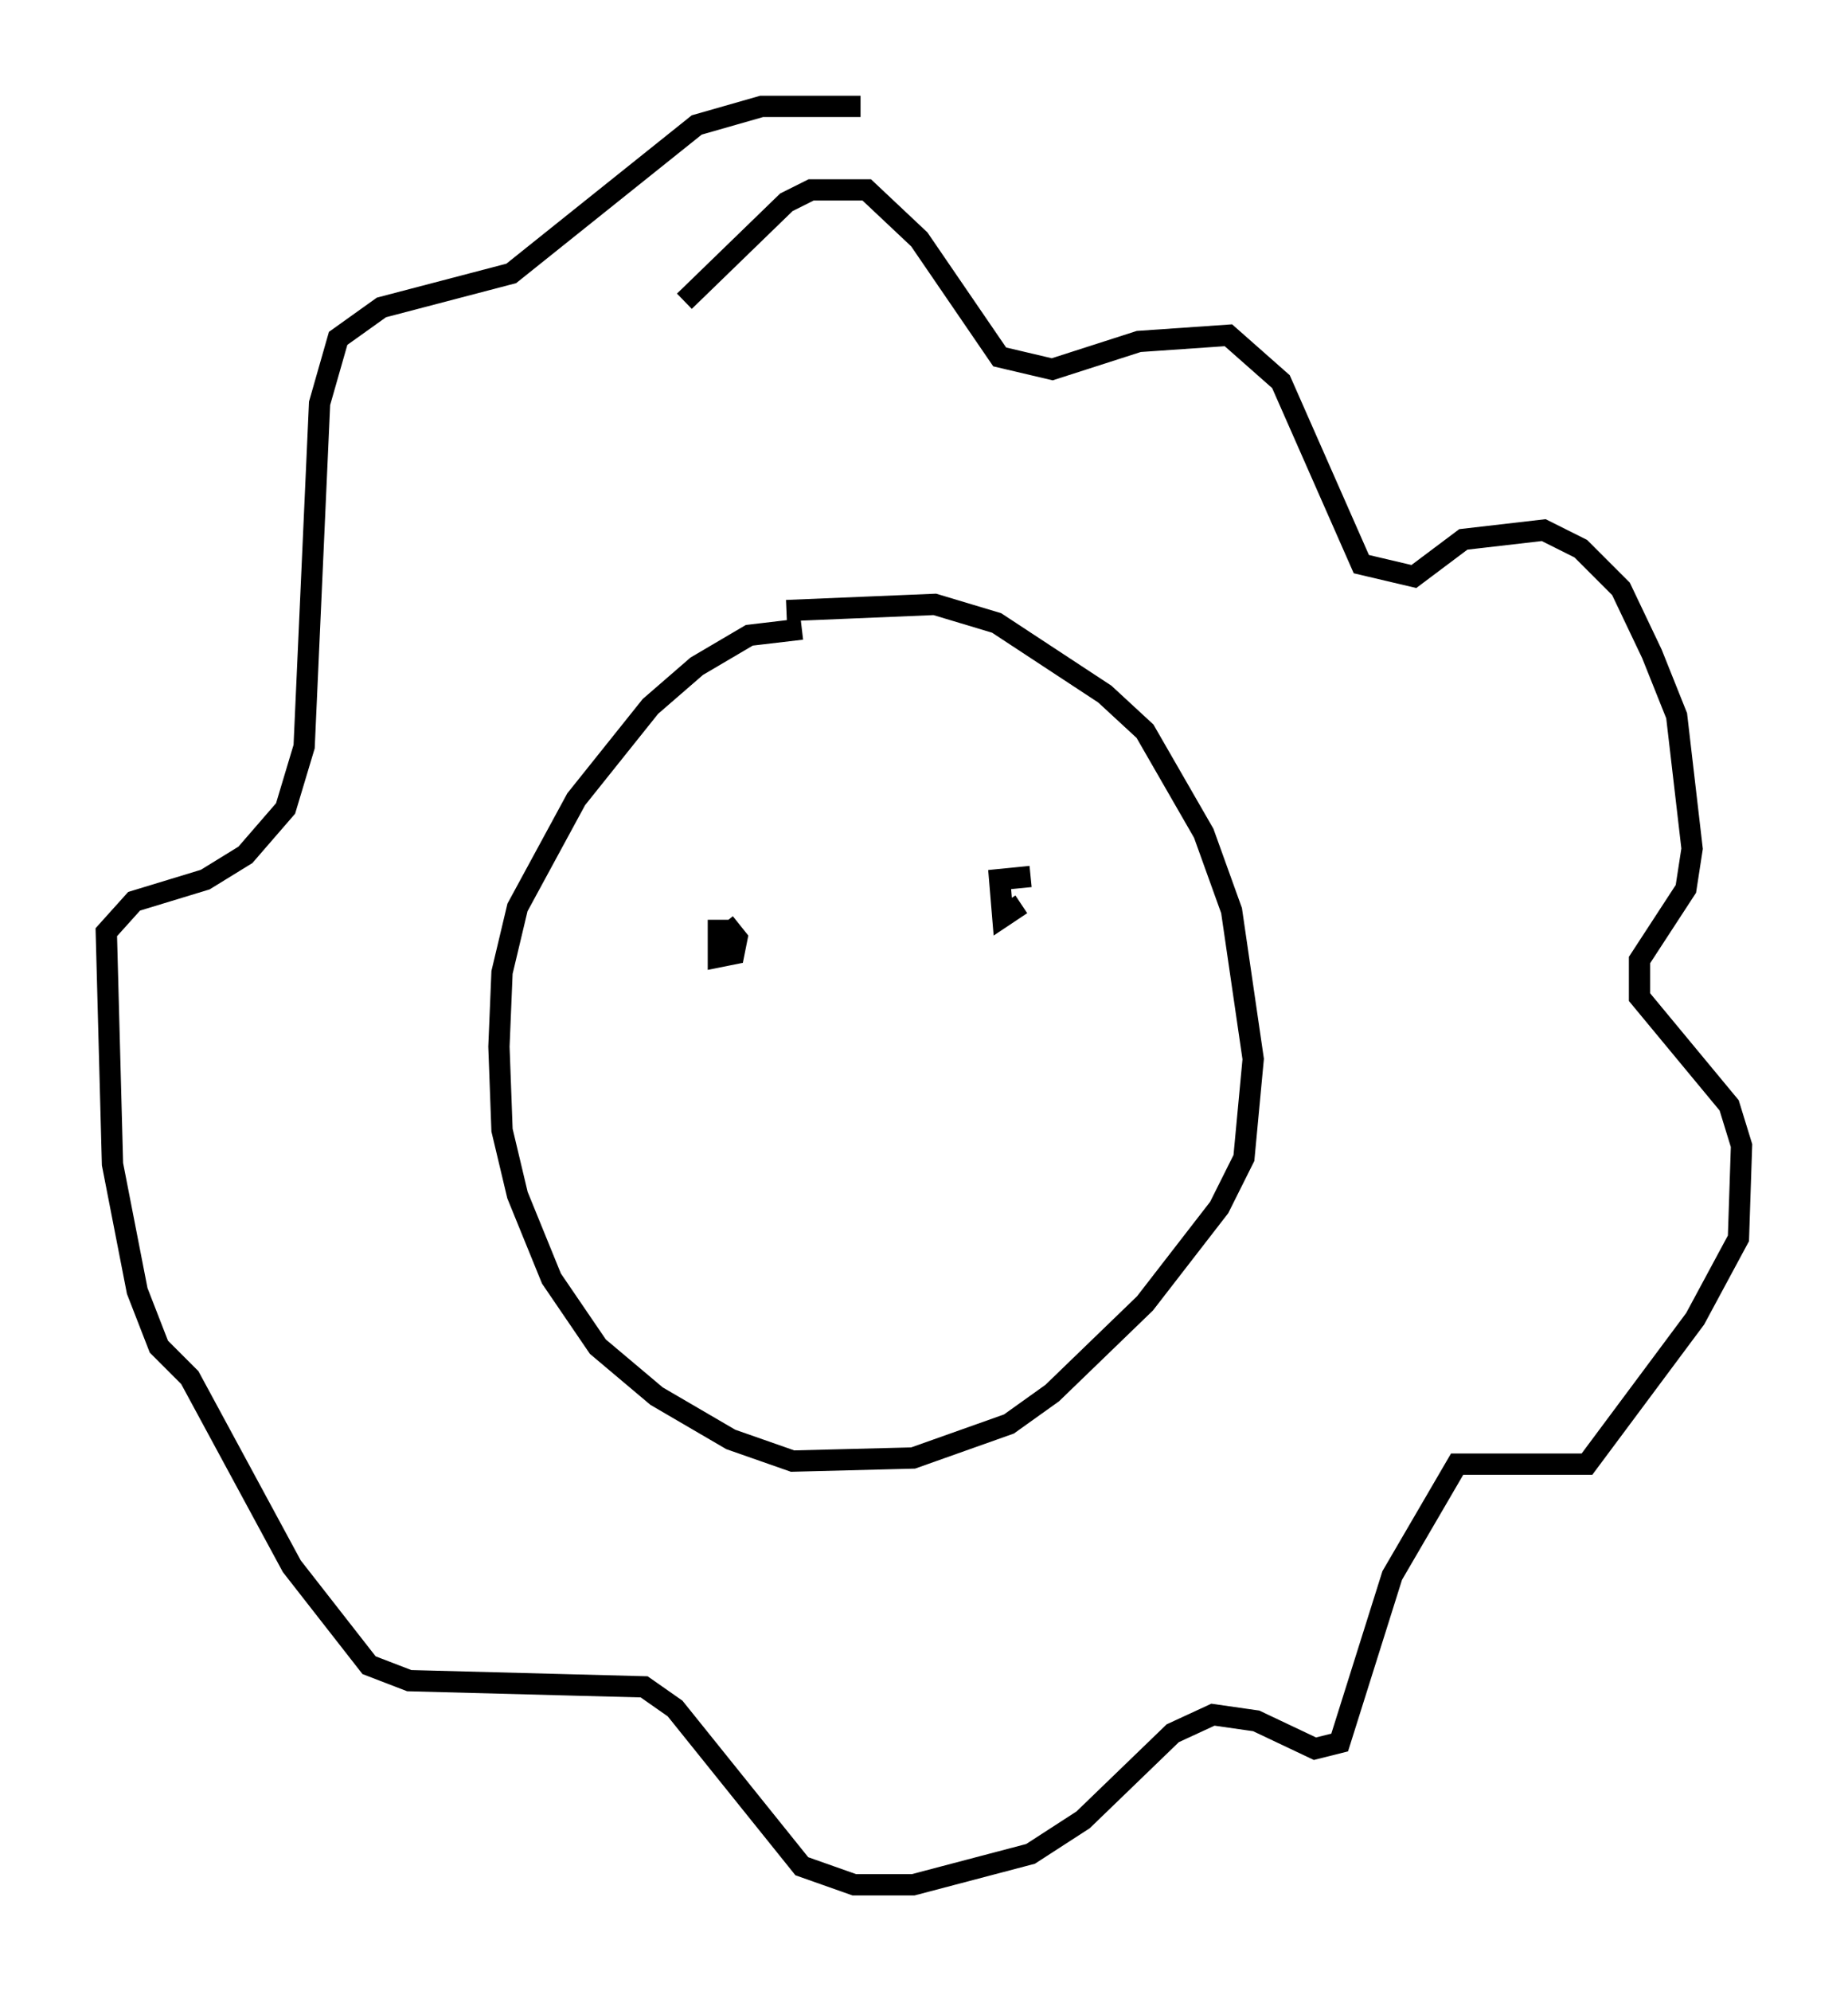 <?xml version="1.0" encoding="utf-8" ?>
<svg baseProfile="full" height="93.519" version="1.1" width="86.838" xmlns="http://www.w3.org/2000/svg" xmlns:ev="http://www.w3.org/2001/xml-events" xmlns:xlink="http://www.w3.org/1999/xlink"><defs /><rect fill="white" height="93.519" width="86.838" x="0" y="0" /><path d="M35.938, 29.112 m1.017, -0.436 l6.972, -0.291 2.905, 0.872 l5.084, 3.341 1.888, 1.743 l2.76, 4.793 1.307, 3.631 l1.017, 6.972 -0.436, 4.648 l-1.162, 2.324 -3.486, 4.503 l-4.358, 4.212 -2.034, 1.453 l-4.503, 1.598 -5.665, 0.145 l-2.905, -1.017 -3.486, -2.034 l-2.76, -2.324 -2.179, -3.196 l-1.598, -3.922 -0.726, -3.05 l-0.145, -3.922 0.145, -3.486 l0.726, -3.05 2.76, -5.084 l3.486, -4.358 2.179, -1.888 l2.469, -1.453 2.469, -0.291 m-5.52, -15.397 l4.793, -4.648 1.162, -0.581 l2.615, 0.0 2.469, 2.324 l3.777, 5.52 2.469, 0.581 l4.067, -1.307 4.212, -0.291 l2.469, 2.179 3.777, 8.57 l2.469, 0.581 2.324, -1.743 l3.777, -0.436 1.743, 0.872 l1.888, 1.888 1.453, 3.05 l1.162, 2.905 0.726, 6.246 l-0.291, 1.888 -2.179, 3.341 l0.0, 1.743 4.212, 5.084 l0.581, 1.888 -0.145, 4.358 l-2.034, 3.777 -5.084, 6.827 l-6.101, 0.0 -3.05, 5.229 l-2.469, 7.844 -1.162, 0.291 l-2.76, -1.307 -2.034, -0.291 l-1.888, 0.872 -4.212, 4.067 l-2.469, 1.598 -5.52, 1.453 l-2.76, 0.0 -2.469, -0.872 l-5.955, -7.408 -1.453, -1.017 l-11.039, -0.291 -1.888, -0.726 l-3.631, -4.648 -4.793, -8.86 l-1.453, -1.453 -1.017, -2.615 l-1.162, -5.955 -0.291, -10.894 l1.307, -1.453 3.341, -1.017 l1.888, -1.162 1.888, -2.179 l0.872, -2.905 0.726, -16.123 l0.872, -3.05 2.034, -1.453 l6.101, -1.598 8.715, -6.972 l3.05, -0.872 4.648, 0.0 m-6.391, 38.346 l0.581, 0.726 -0.145, 0.726 l-0.726, 0.145 0.0, -1.743 m14.235, -0.726 l-0.872, 0.581 -0.145, -1.743 l1.453, -0.145 " fill="none" stroke="black" stroke-width="1" /></svg>